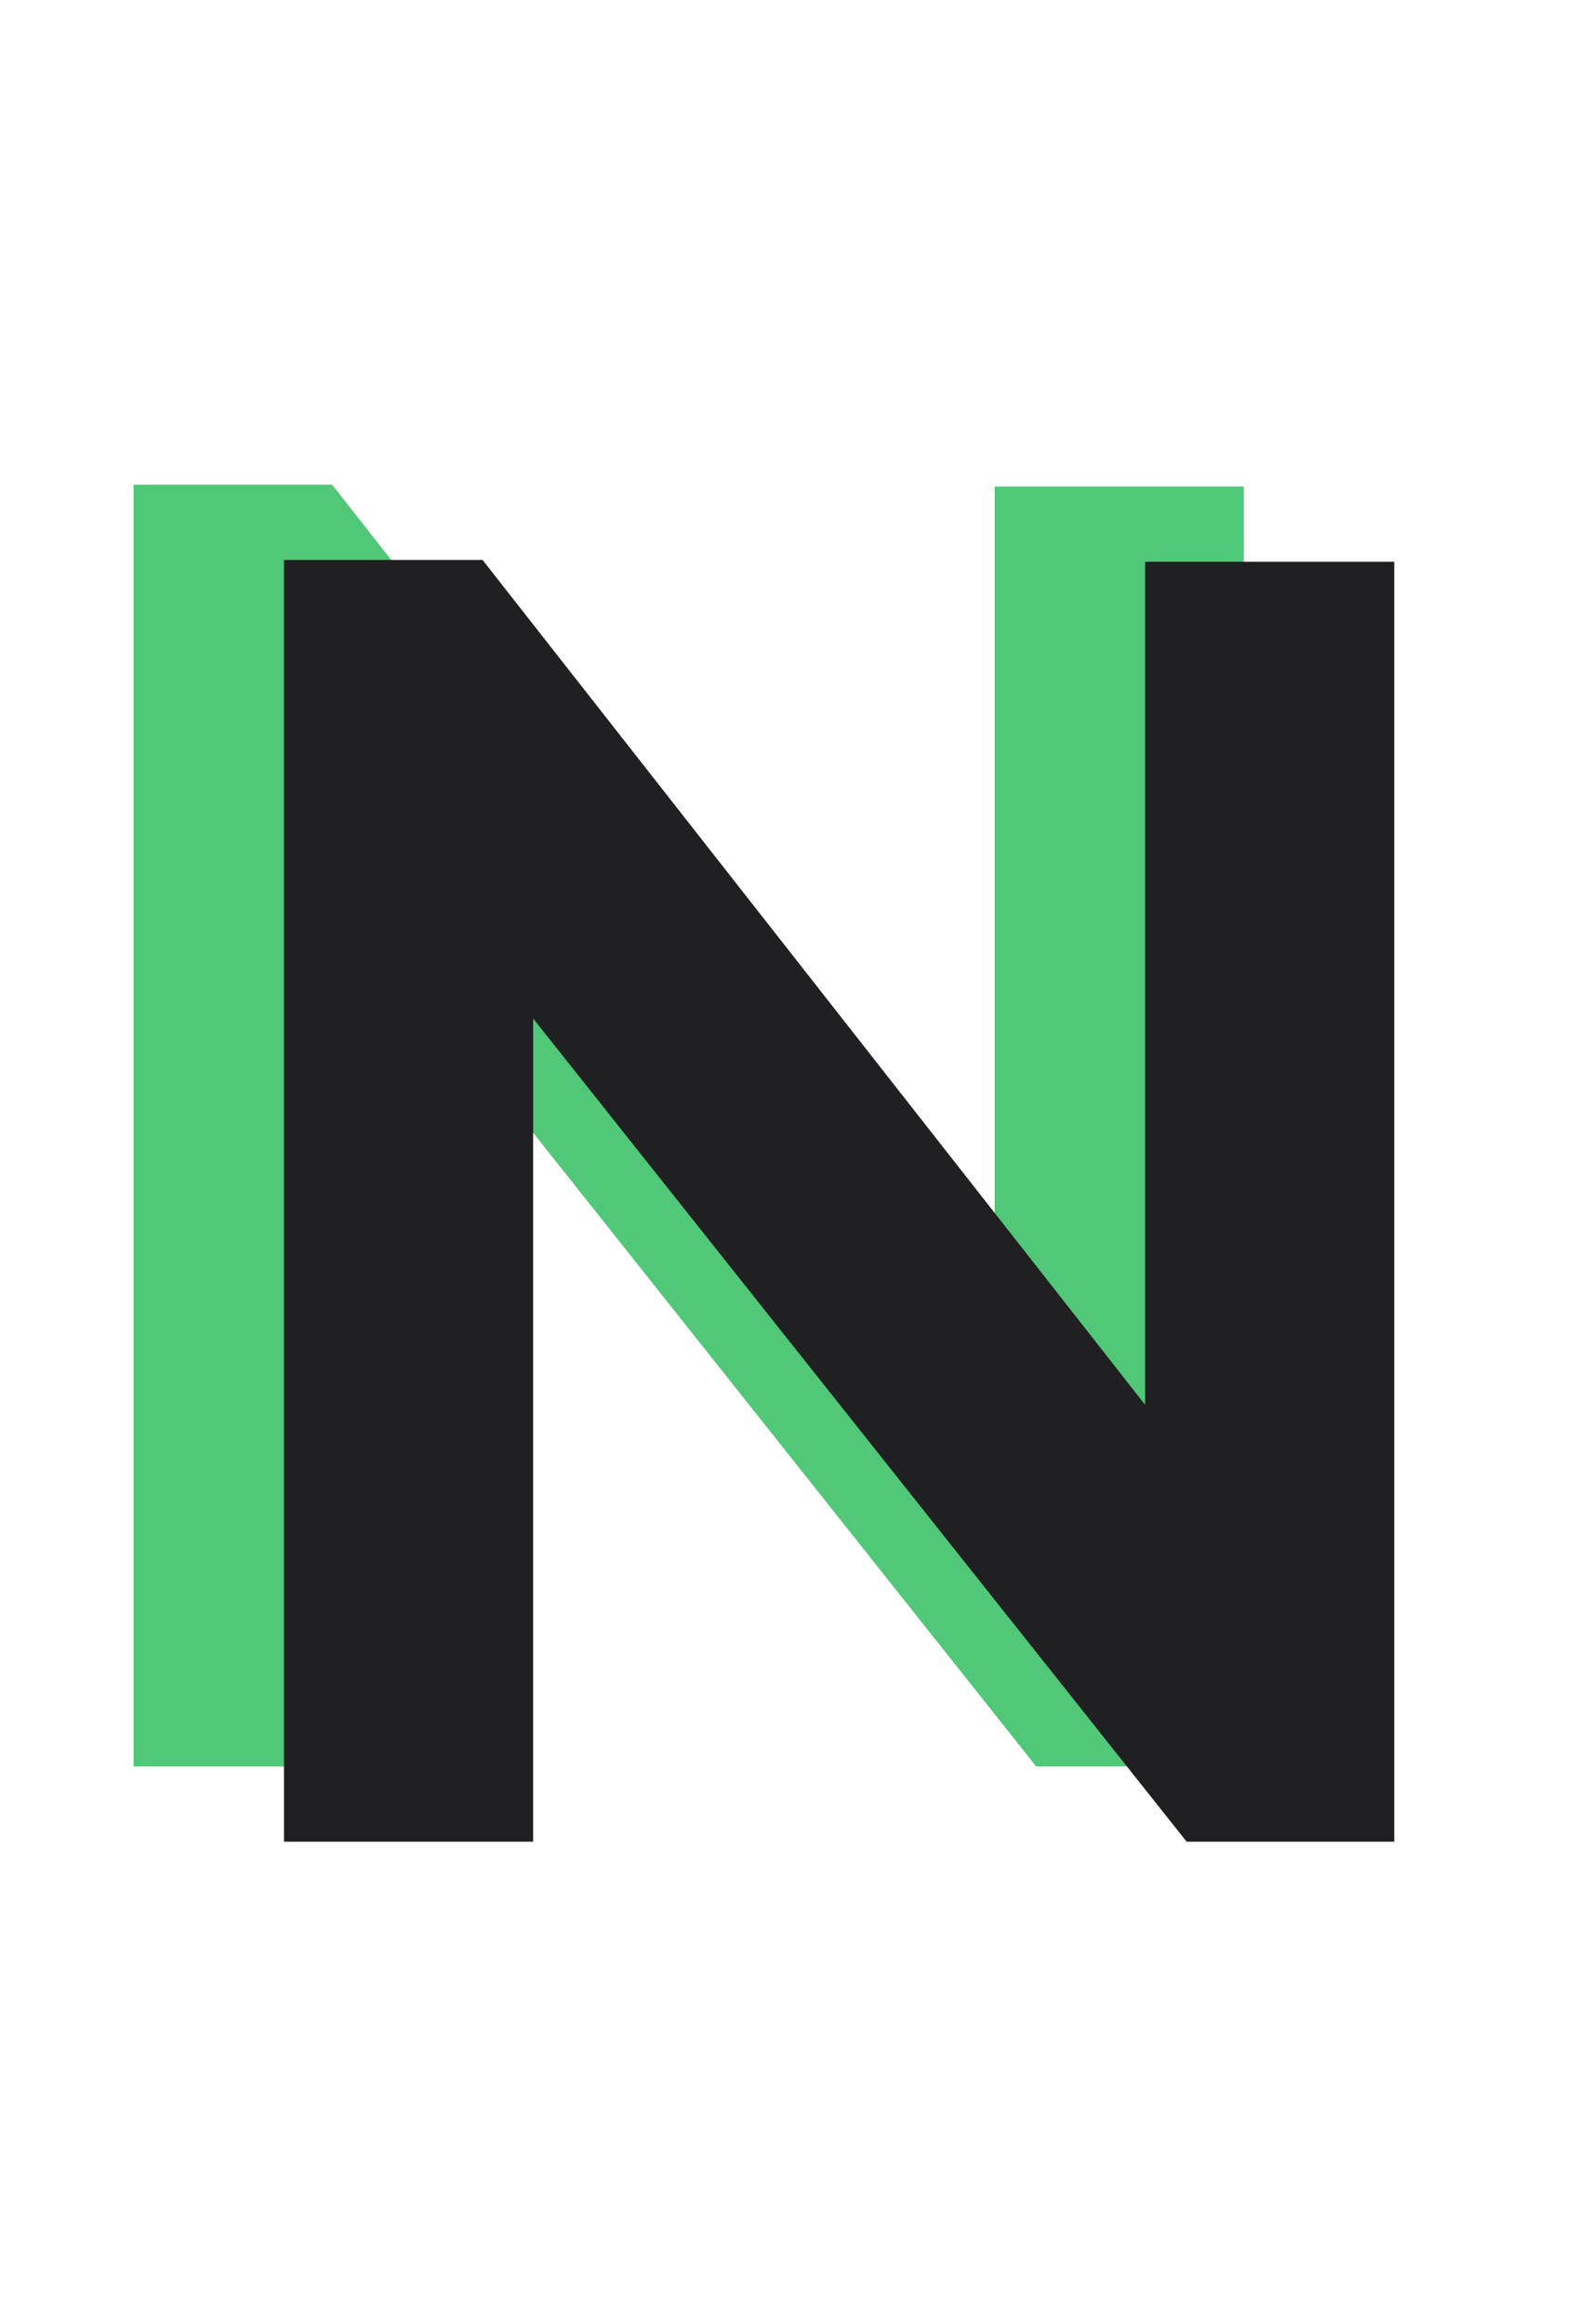 <svg width="26" height="38" viewBox="0 0 26 38" fill="none" xmlns="http://www.w3.org/2000/svg">
<path d="M6.258 15.424V28.885H2.184V7.926H5.432L16.265 21.741V7.956H20.339V28.885H16.944L6.258 15.424Z" fill="#50C878"/>
<path d="M8.718 16.654V30.115H4.644V9.156H7.891L18.725 22.971V9.186H22.799V30.115H19.404L8.718 16.654Z" fill="#201F22"/>
</svg>
